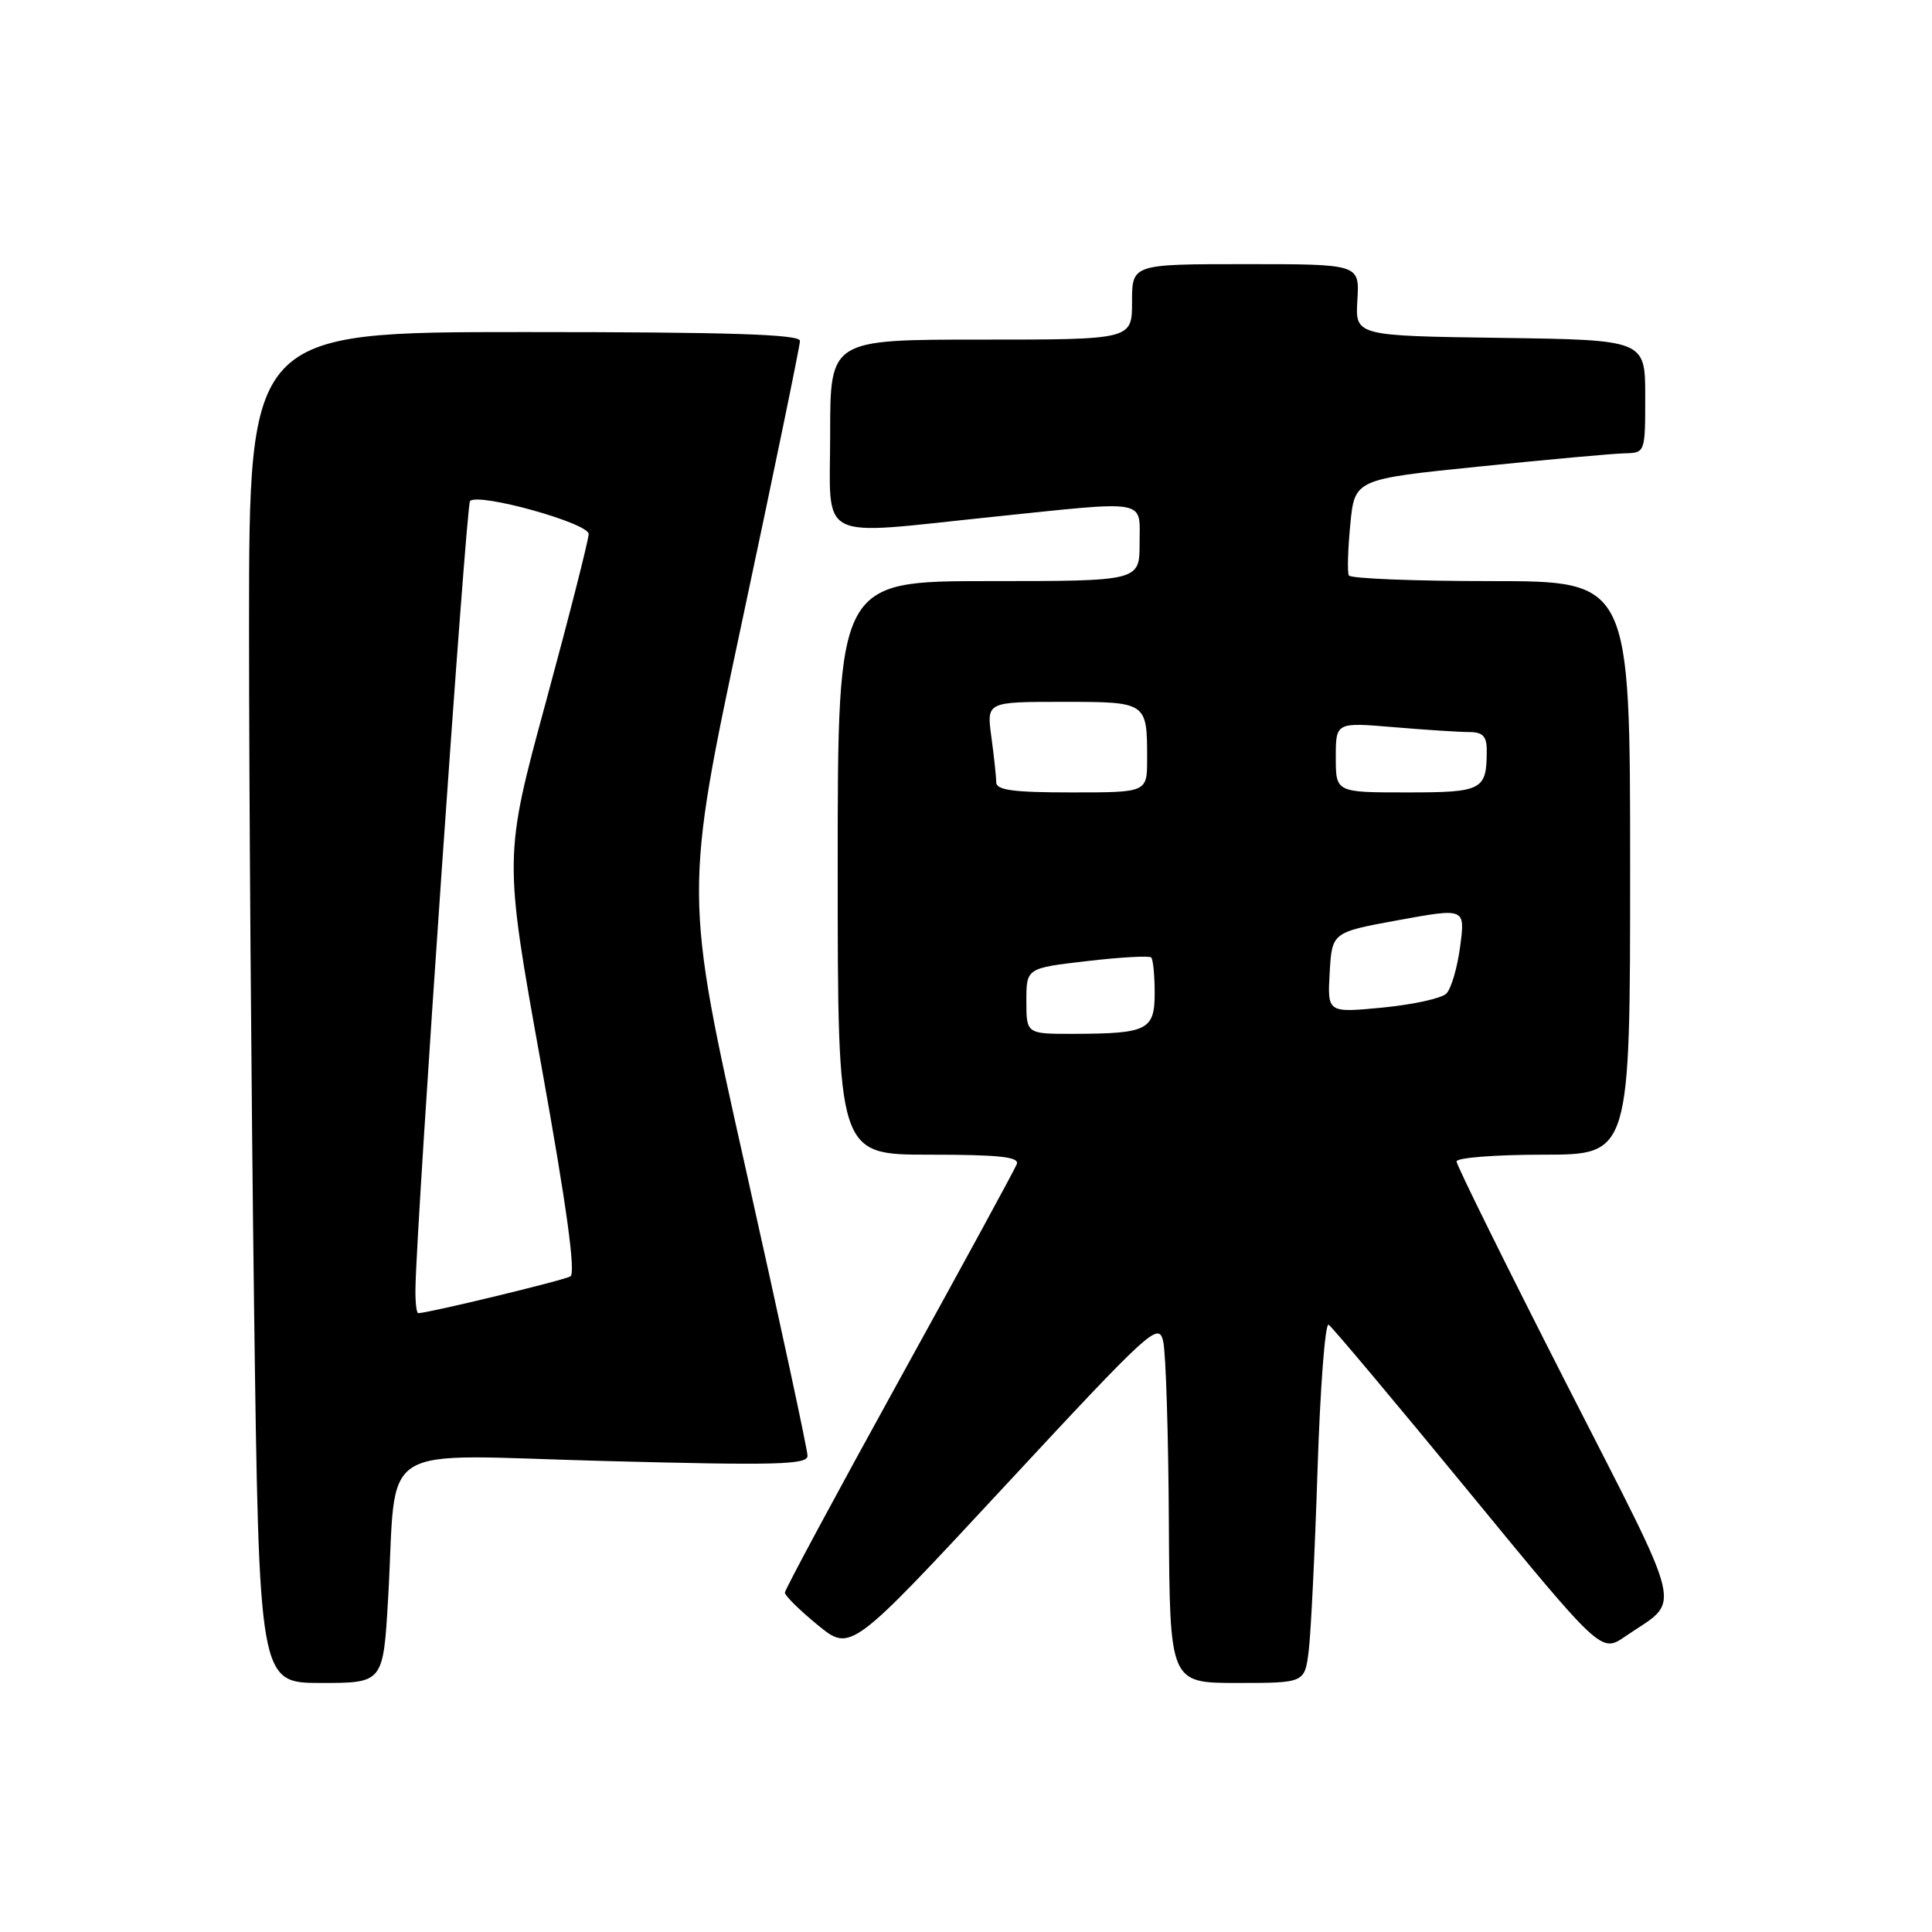 <?xml version="1.0" encoding="UTF-8" standalone="no"?>
<!DOCTYPE svg PUBLIC "-//W3C//DTD SVG 1.1//EN" "http://www.w3.org/Graphics/SVG/1.1/DTD/svg11.dtd" >
<svg xmlns="http://www.w3.org/2000/svg" xmlns:xlink="http://www.w3.org/1999/xlink" version="1.1" viewBox="0 0 256 256">
 <g >
 <path fill="currentColor"
d=" M 51.43 211.75 C 52.65 190.61 49.23 192.78 80.10 193.59 C 102.84 194.19 107.00 194.09 107.00 192.90 C 107.01 192.13 103.33 175.06 98.83 154.96 C 90.64 118.42 90.64 118.42 98.32 82.39 C 102.54 62.57 106.00 45.82 106.00 45.17 C 106.00 44.30 96.79 44.00 69.50 44.00 C 33.00 44.00 33.00 44.00 33.00 83.25 C 33.00 104.84 33.30 145.11 33.66 172.75 C 34.33 223.00 34.33 223.00 42.55 223.00 C 50.78 223.00 50.78 223.00 51.43 211.75 Z  M 173.41 218.75 C 173.70 216.41 174.23 205.62 174.58 194.76 C 174.93 183.90 175.59 175.25 176.05 175.53 C 176.50 175.81 184.81 185.71 194.52 197.53 C 212.16 219.02 212.16 219.02 215.33 216.85 C 222.86 211.67 223.59 214.80 207.50 183.24 C 199.53 167.60 193.00 154.39 193.00 153.90 C 193.00 153.40 198.18 153.00 204.50 153.00 C 216.00 153.00 216.00 153.00 216.00 115.00 C 216.00 77.00 216.00 77.00 197.56 77.00 C 187.42 77.00 178.94 76.66 178.73 76.25 C 178.51 75.84 178.60 72.80 178.92 69.50 C 179.50 63.50 179.50 63.50 196.00 61.82 C 205.07 60.89 213.74 60.10 215.25 60.07 C 218.00 60.00 218.00 60.00 218.00 52.52 C 218.00 45.04 218.00 45.04 198.78 44.77 C 179.57 44.50 179.57 44.50 179.86 39.75 C 180.15 35.00 180.15 35.00 165.08 35.00 C 150.00 35.00 150.00 35.00 150.00 40.00 C 150.00 45.00 150.00 45.00 130.00 45.00 C 110.00 45.00 110.00 45.00 110.00 57.50 C 110.00 72.04 107.85 70.94 131.50 68.49 C 152.43 66.32 151.00 66.07 151.00 72.00 C 151.00 77.00 151.00 77.00 131.00 77.00 C 111.00 77.00 111.00 77.00 111.00 115.00 C 111.00 153.00 111.00 153.00 123.11 153.00 C 132.38 153.00 135.10 153.29 134.73 154.25 C 134.47 154.94 127.45 167.83 119.13 182.90 C 110.81 197.98 104.00 210.64 104.00 211.03 C 104.00 211.43 105.96 213.37 108.36 215.33 C 112.72 218.90 112.72 218.90 133.11 196.94 C 152.50 176.06 153.53 175.12 154.13 177.74 C 154.48 179.26 154.82 190.06 154.88 201.75 C 155.00 223.00 155.00 223.00 163.94 223.00 C 172.88 223.00 172.88 223.00 173.41 218.75 Z  M 55.05 170.75 C 55.16 162.12 61.77 66.90 62.28 66.39 C 63.41 65.25 78.00 69.31 78.00 70.76 C 78.00 71.52 75.47 81.46 72.38 92.84 C 66.75 113.54 66.75 113.54 71.70 141.02 C 75.07 159.72 76.31 168.70 75.58 169.13 C 74.67 169.66 56.71 174.00 55.42 174.00 C 55.19 174.00 55.02 172.54 55.05 170.75 Z  M 136.00 132.64 C 136.00 128.28 136.00 128.28 144.04 127.35 C 148.46 126.83 152.29 126.62 152.54 126.87 C 152.79 127.13 153.00 129.23 153.00 131.55 C 153.00 136.50 152.08 136.96 142.25 136.99 C 136.00 137.00 136.00 137.00 136.00 132.64 Z  M 176.19 128.87 C 176.50 123.53 176.50 123.53 185.32 121.92 C 194.15 120.31 194.15 120.31 193.48 125.40 C 193.11 128.21 192.29 131.02 191.65 131.65 C 191.02 132.29 187.21 133.12 183.19 133.51 C 175.89 134.21 175.89 134.21 176.19 128.87 Z  M 132.00 103.64 C 132.00 102.89 131.71 100.19 131.36 97.64 C 130.73 93.00 130.73 93.00 140.76 93.00 C 152.02 93.00 152.00 92.99 152.00 100.58 C 152.00 105.00 152.00 105.00 142.00 105.00 C 134.23 105.00 132.00 104.70 132.00 103.64 Z  M 177.00 100.35 C 177.00 95.71 177.00 95.71 184.65 96.35 C 188.86 96.71 193.36 97.00 194.65 97.00 C 196.47 97.00 197.00 97.55 197.00 99.42 C 197.00 104.72 196.46 105.00 186.39 105.00 C 177.00 105.00 177.00 105.00 177.00 100.35 Z "/>
</g>
</svg>